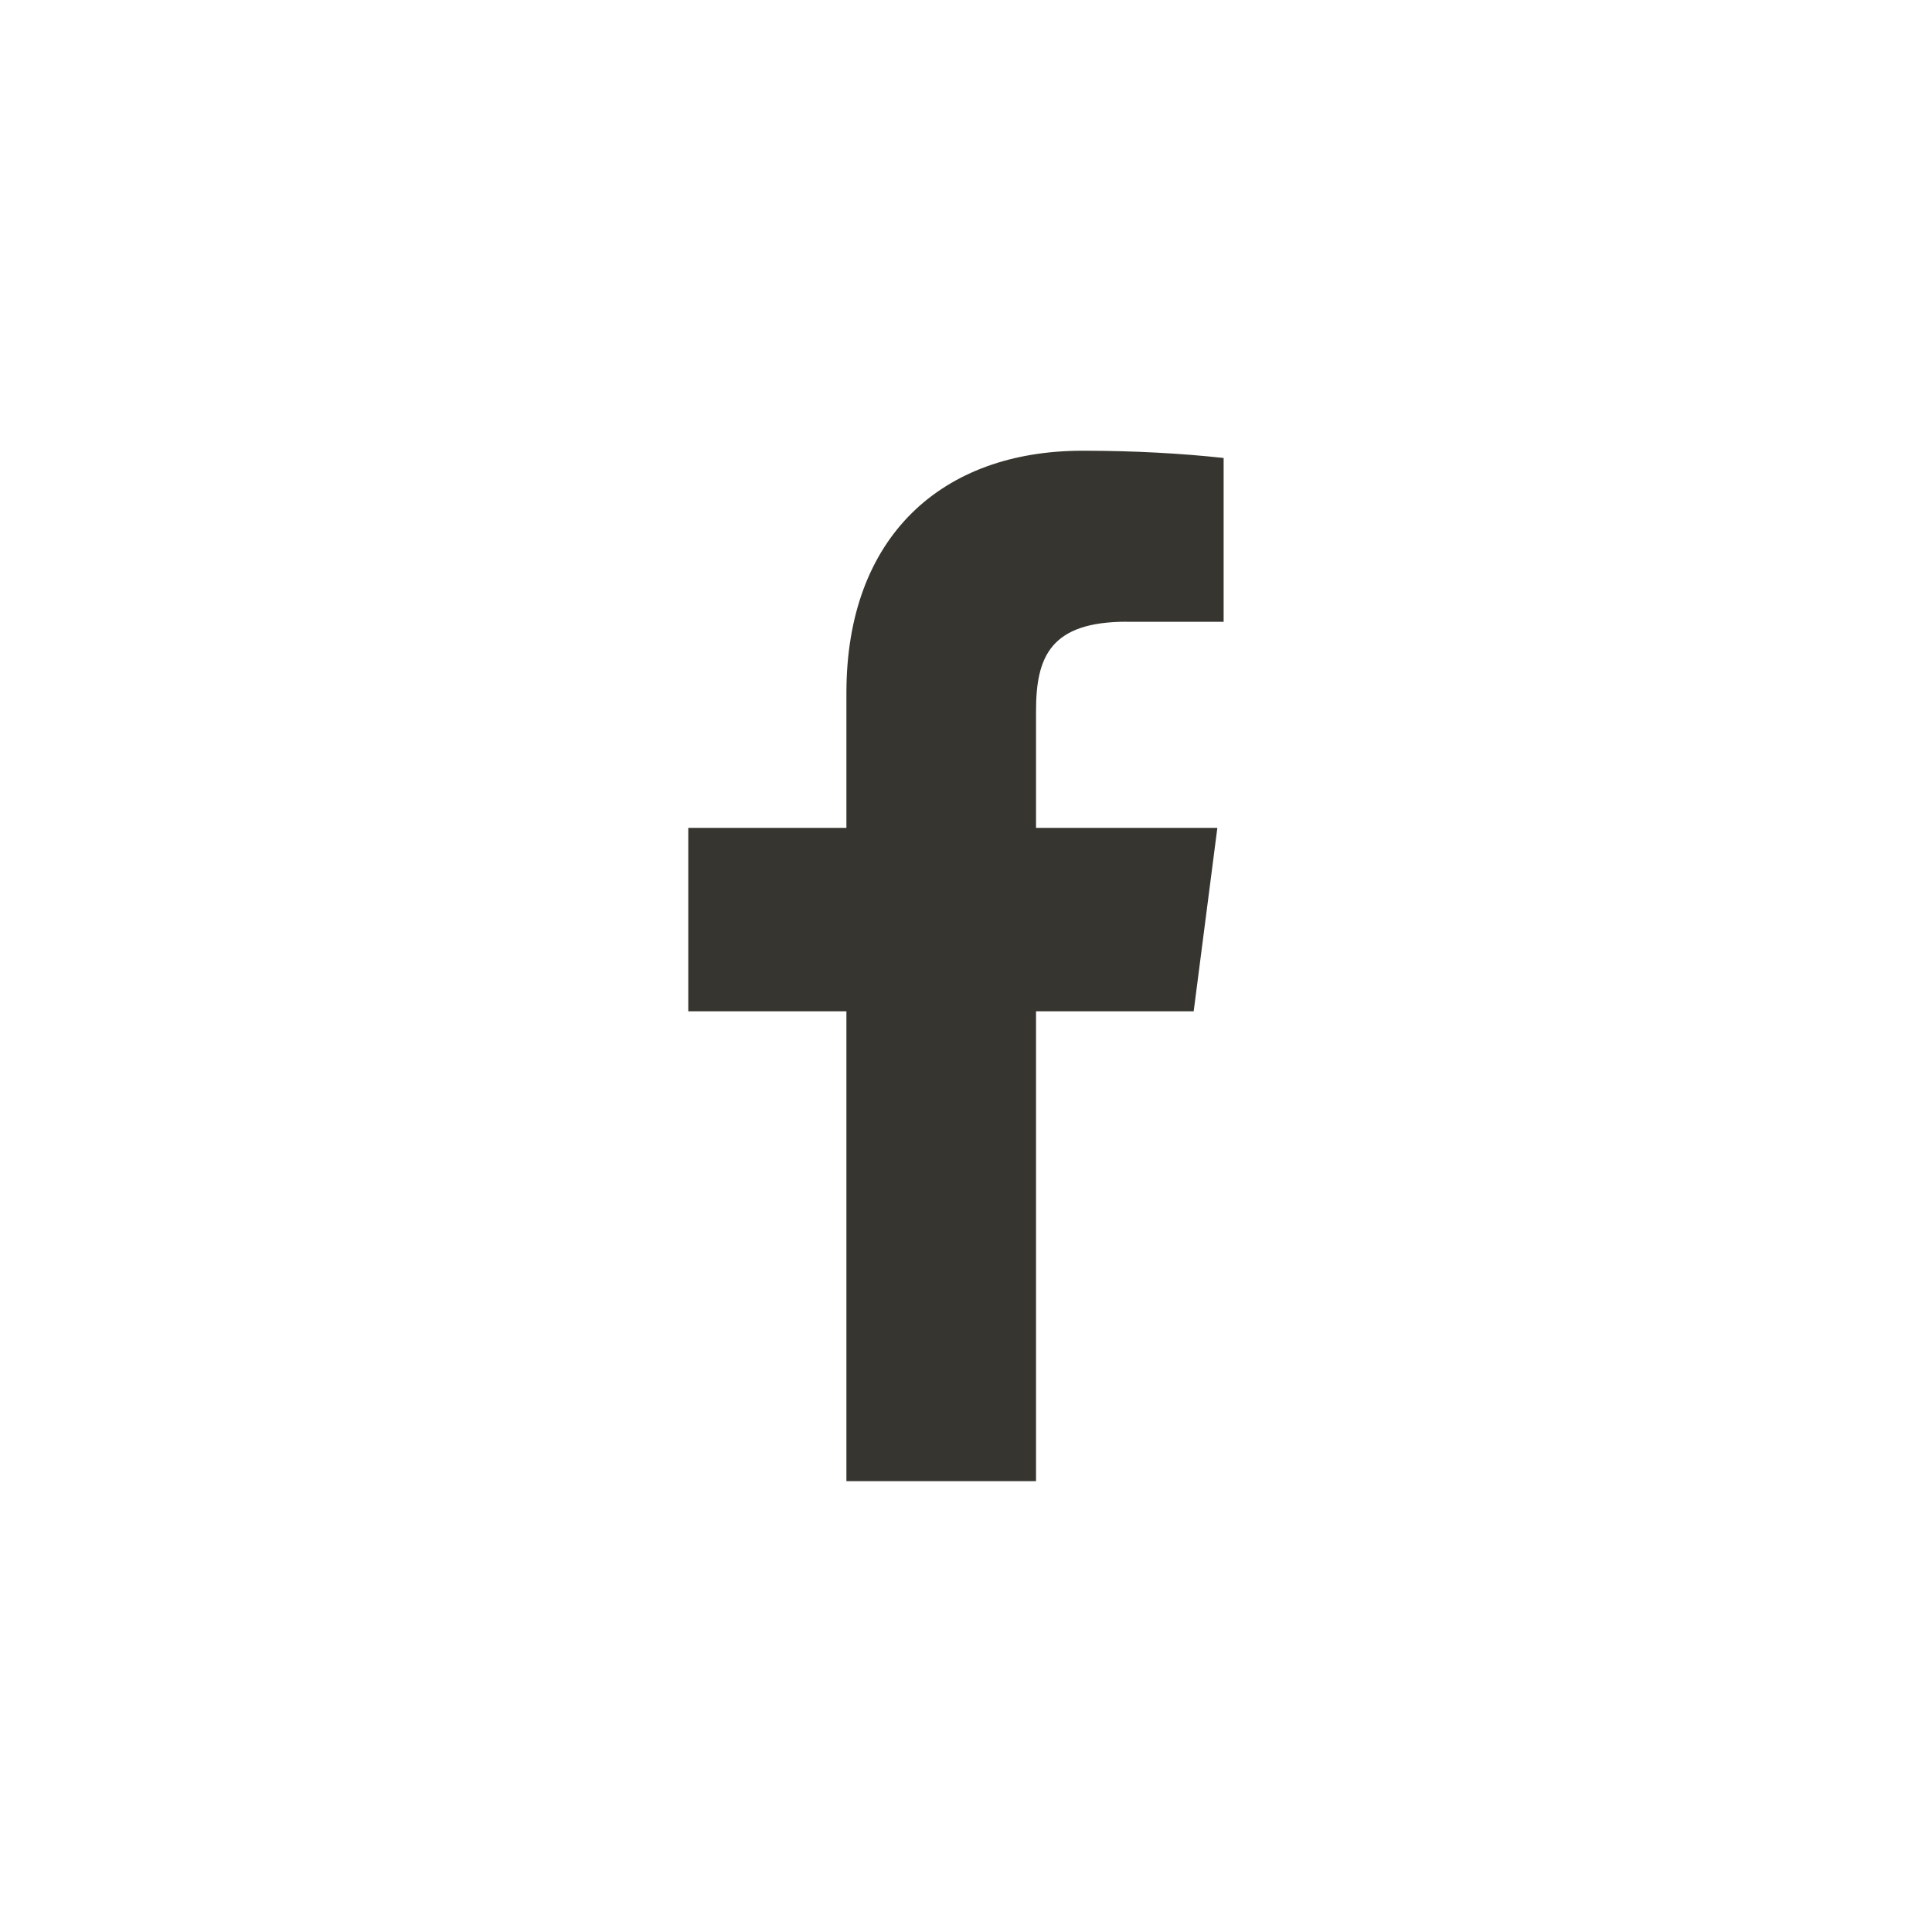<!-- Generated by IcoMoon.io -->
<svg version="1.1" xmlns="http://www.w3.org/2000/svg" width="40" height="40" viewBox="0 0 40 40">
<title>ul-facebook-f</title>
<path fill="#37352f" d="M23.328 12.874h2.006v-3.392c-0.864-0.095-1.866-0.15-2.881-0.15-0.015 0-0.030 0-0.045 0h0.002c-2.902 0-4.886 1.77-4.886 5.014v2.794h-3.274v3.798h3.274v9.728h3.926v-9.728h3.264l0.49-3.798h-3.754v-2.422c0-1.12 0.298-1.846 1.878-1.846z"></path>
</svg>
